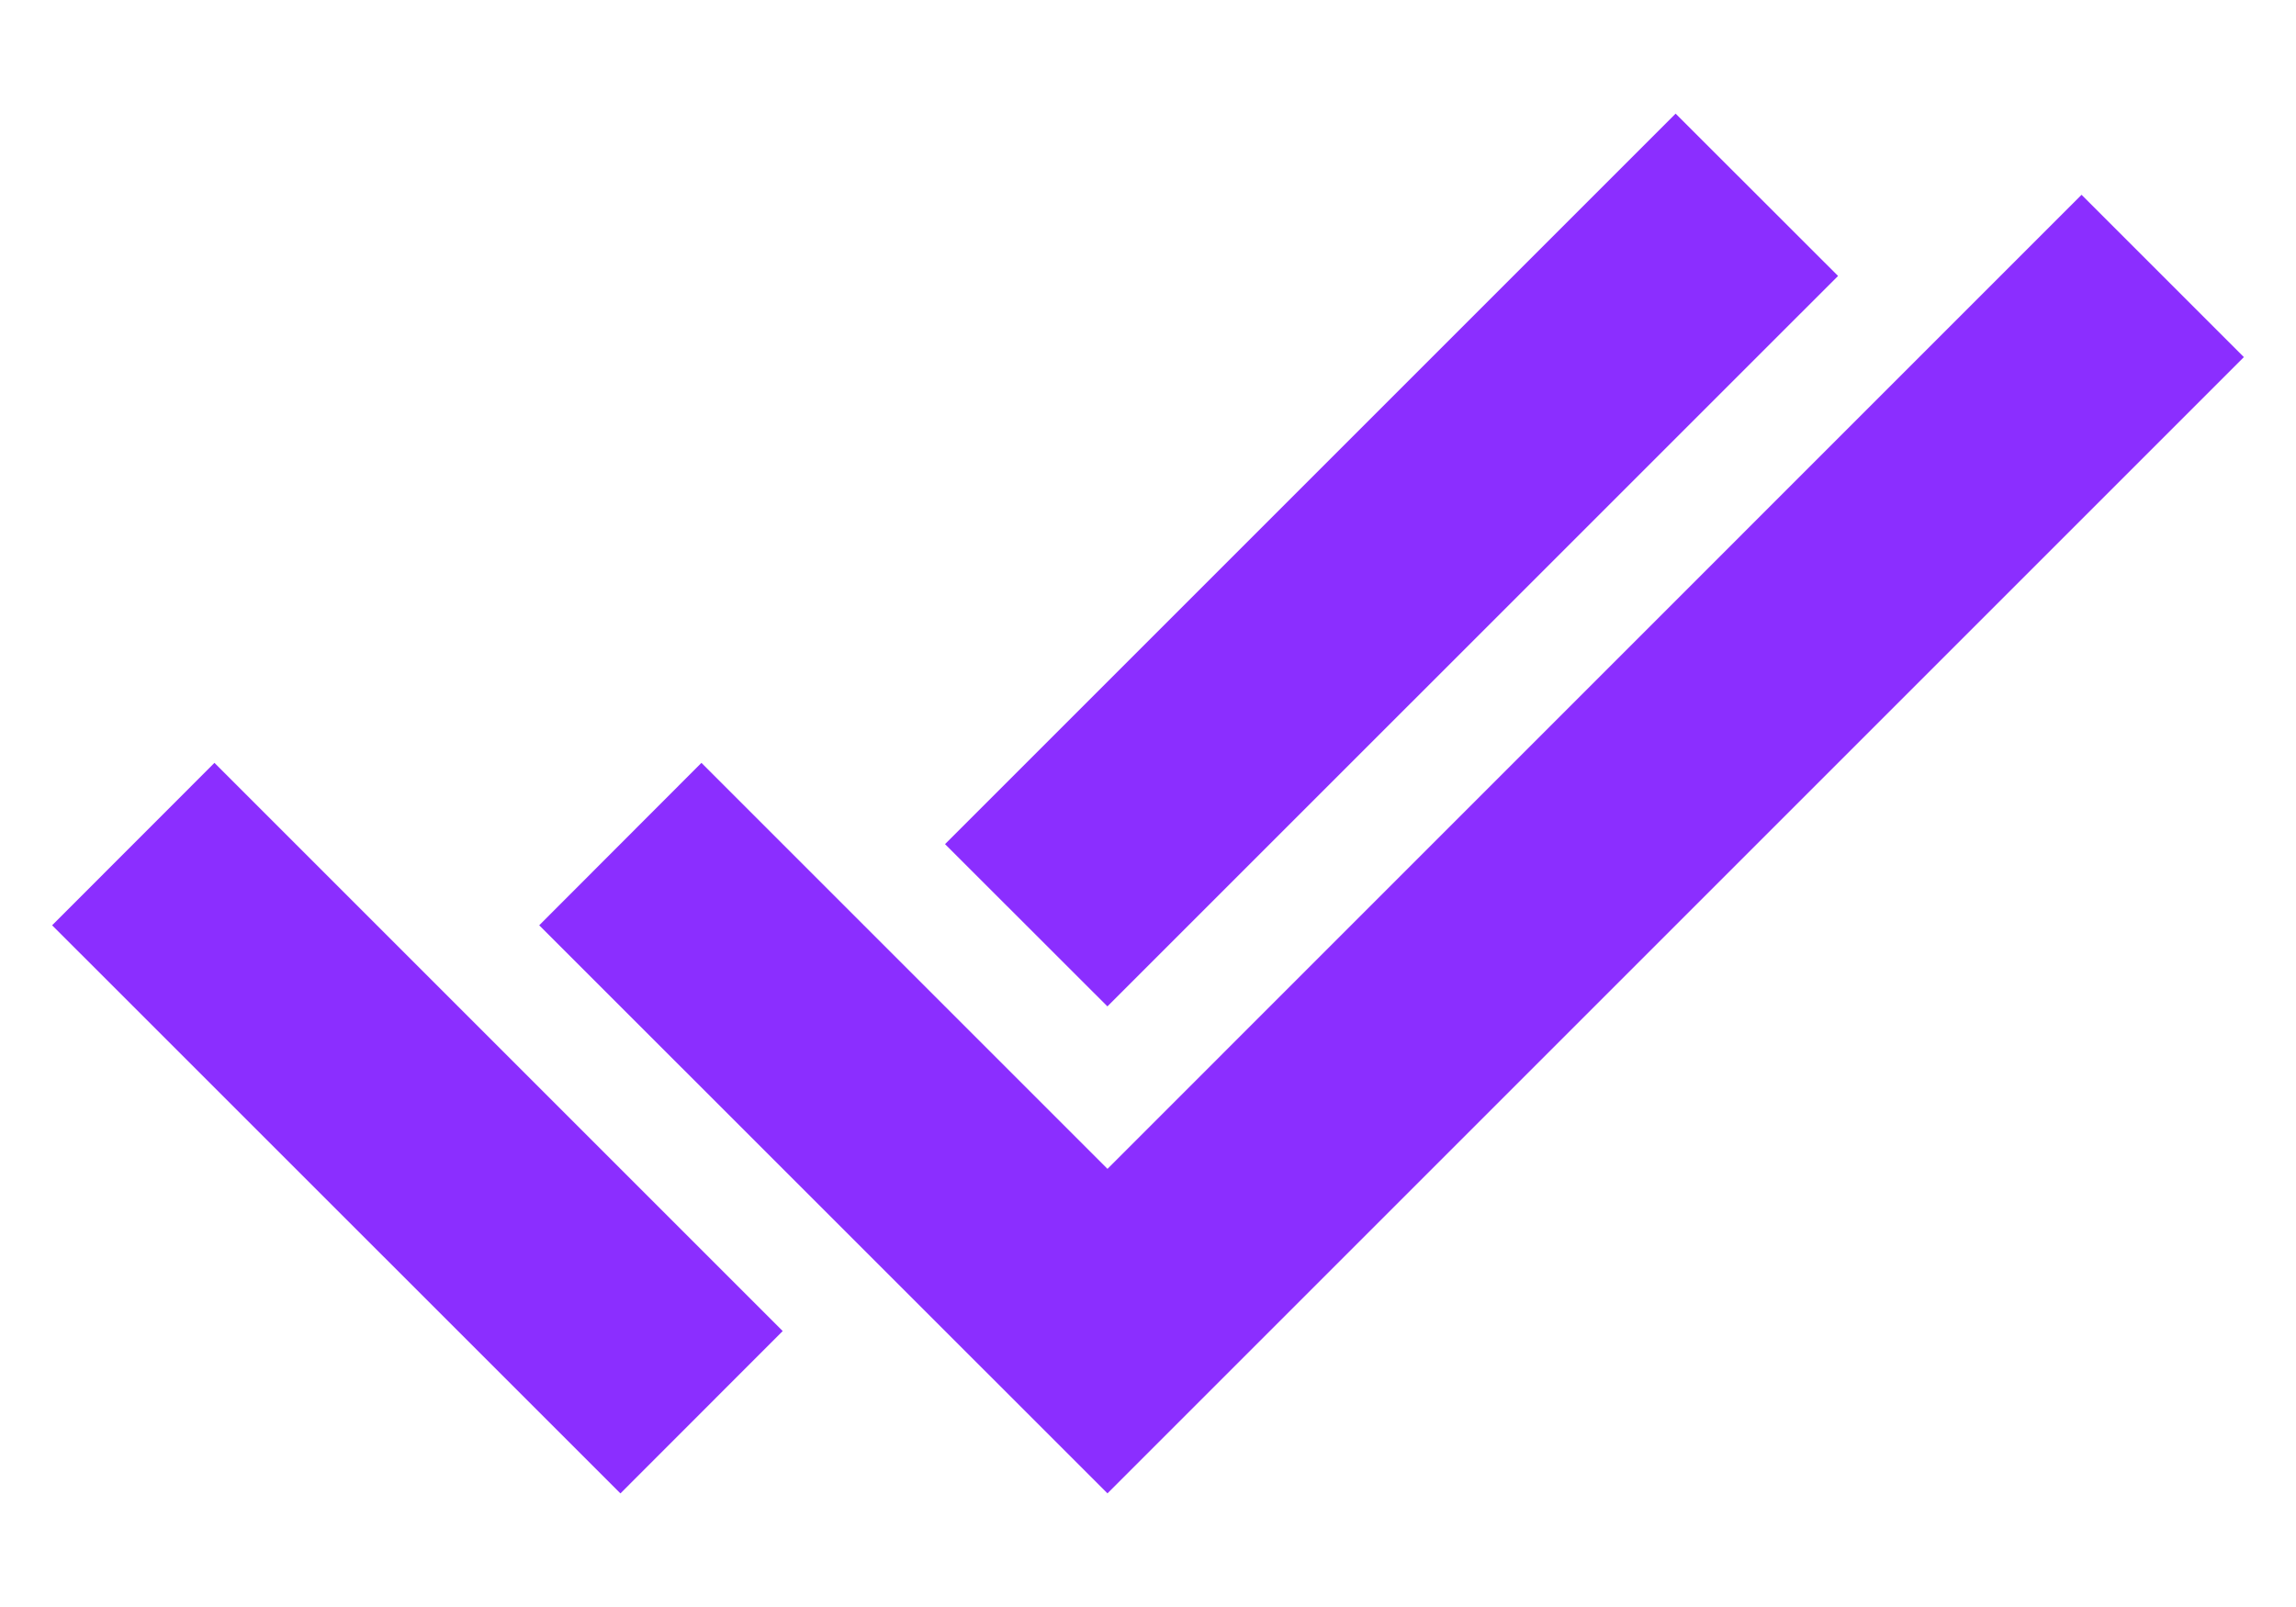 <svg width="20" height="14" viewBox="0 0 20 14" fill="none" xmlns="http://www.w3.org/2000/svg">
<path d="M9.647 13.01L4.697 8.061L6.11 6.646L9.647 10.183L18.132 1.697L19.546 3.111L9.646 13.011L9.647 13.01ZM5.404 13.01L0.454 8.061L1.868 6.646L6.818 11.596L5.405 13.01H5.404ZM9.647 8.768L8.232 7.354L14.596 0.99L16.011 2.404L9.647 8.767V8.768Z" fill="#8B2EFF"/>
</svg>
